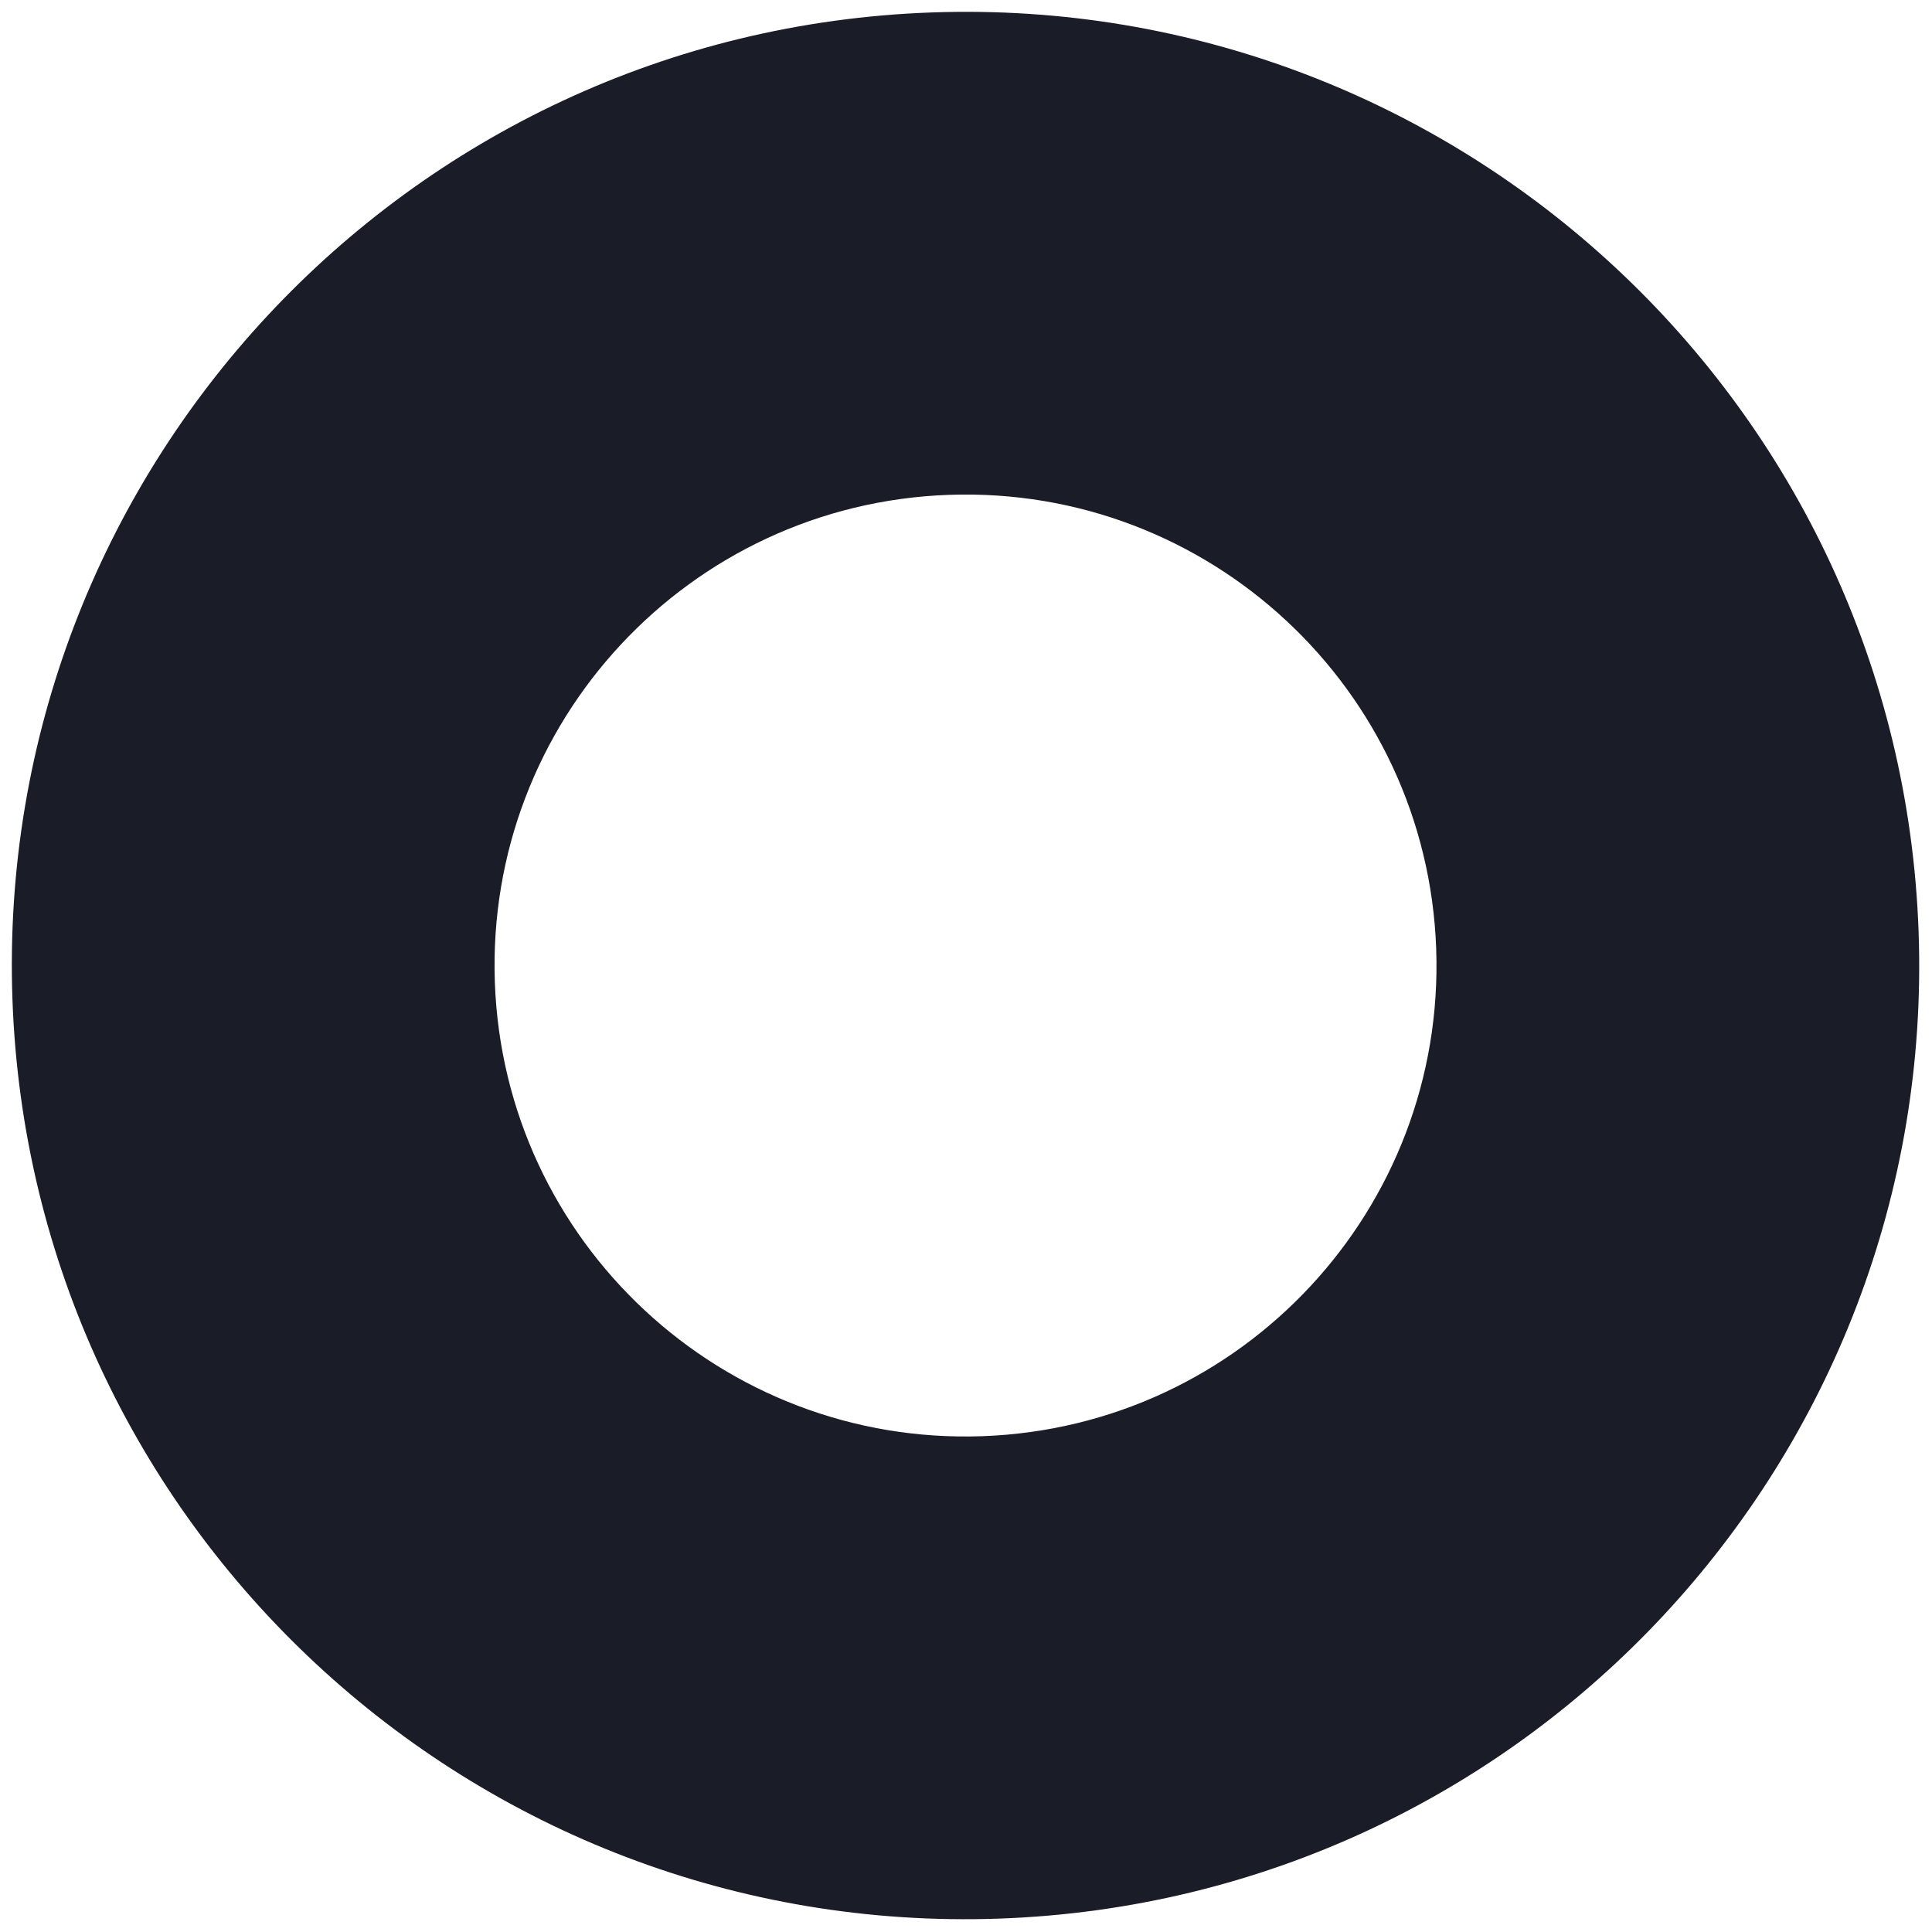 <svg width="719" height="719" viewBox="0 0 719 719" fill="none" xmlns="http://www.w3.org/2000/svg">
<g filter="url(#filter0_d_11_64)">
<path d="M714.012 342.689C720.989 538.578 567.845 703.034 371.956 710.012C176.067 716.989 11.611 563.845 4.633 367.956C-2.344 172.067 150.8 7.611 346.689 0.633C542.578 -6.344 707.034 146.8 714.012 342.689ZM184.161 361.561C187.607 458.3 268.823 533.93 365.561 530.484C462.3 527.038 537.93 445.823 534.484 349.084C531.038 252.345 449.823 176.715 353.084 180.161C256.345 183.607 180.715 264.823 184.161 361.561Z" fill="#1A1C27"/>
</g>
<defs>
<filter id="filter0_d_11_64" x="0.404" y="0.404" width="717.837" height="717.837" filterUnits="userSpaceOnUse" color-interpolation-filters="sRGB">
<feFlood flood-opacity="0" result="BackgroundImageFix"/>
<feColorMatrix in="SourceAlpha" type="matrix" values="0 0 0 0 0 0 0 0 0 0 0 0 0 0 0 0 0 0 127 0" result="hardAlpha"/>
<feOffset dy="4"/>
<feGaussianBlur stdDeviation="2"/>
<feComposite in2="hardAlpha" operator="out"/>
<feColorMatrix type="matrix" values="0 0 0 0 0 0 0 0 0 0 0 0 0 0 0 0 0 0 0.25 0"/>
<feBlend mode="normal" in2="BackgroundImageFix" result="effect1_dropShadow_11_64"/>
<feBlend mode="normal" in="SourceGraphic" in2="effect1_dropShadow_11_64" result="shape"/>
</filter>
</defs>
</svg>
